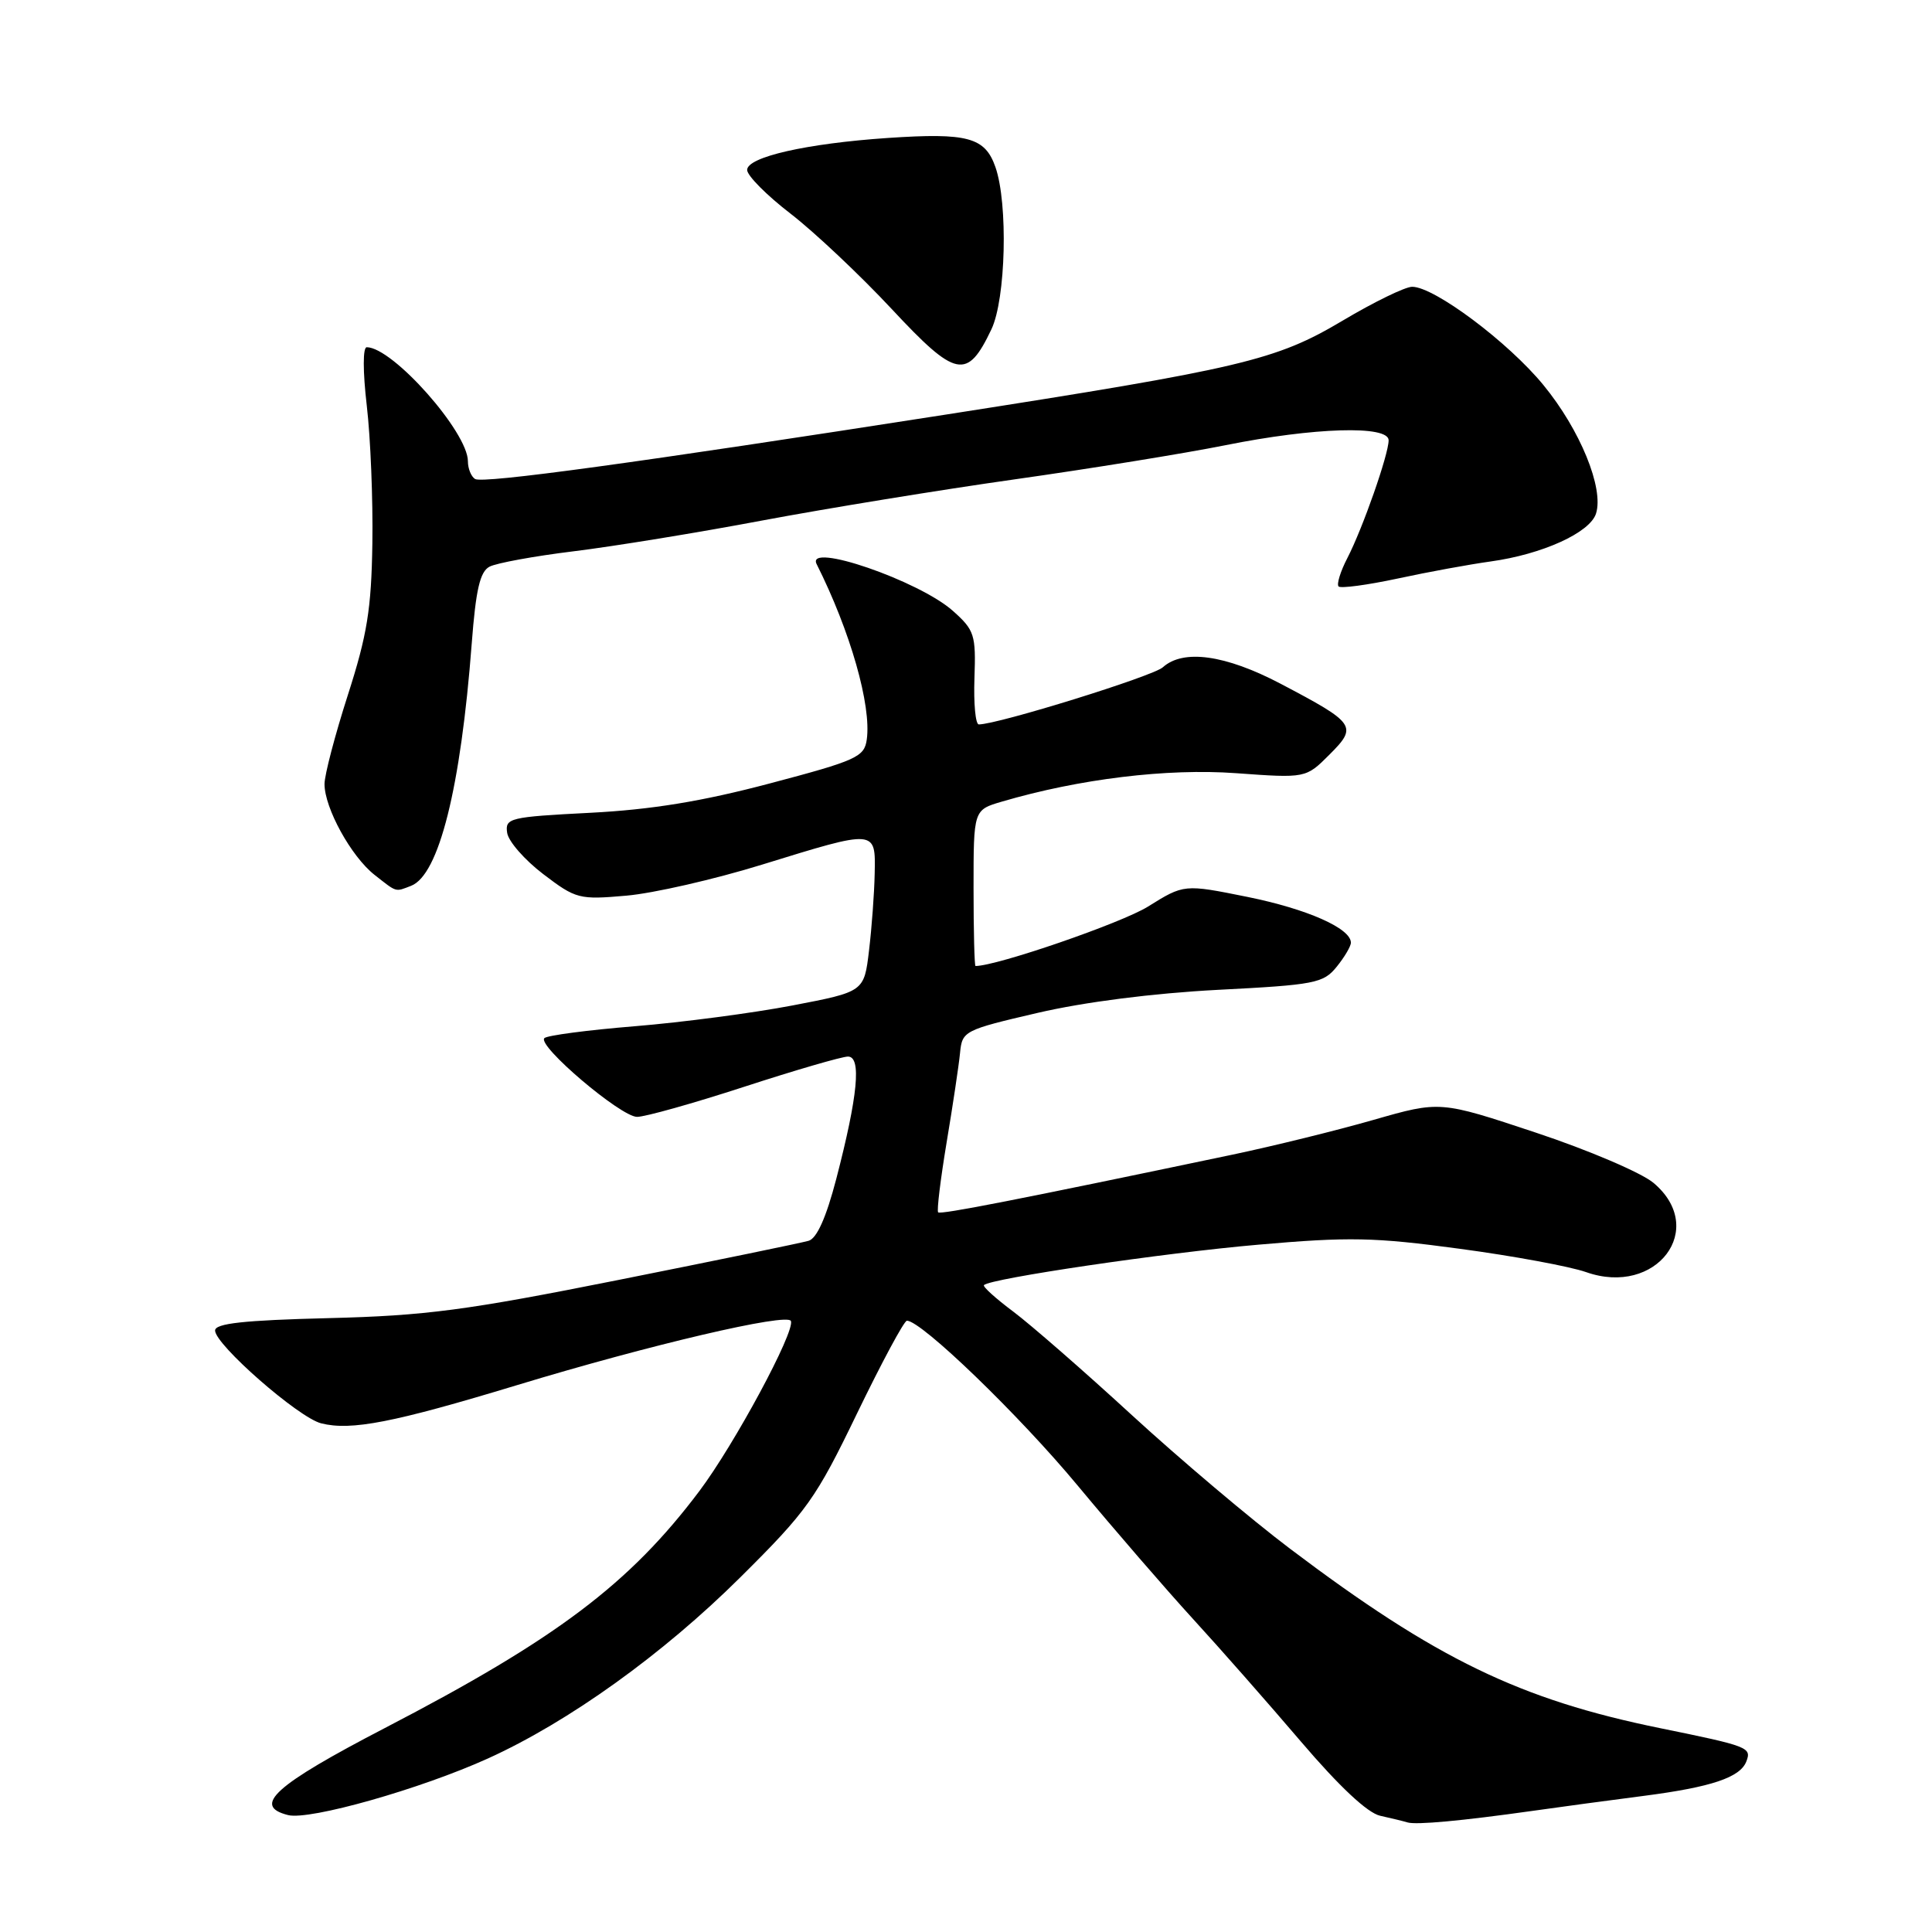 <?xml version="1.0" encoding="UTF-8" standalone="no"?>
<!DOCTYPE svg PUBLIC "-//W3C//DTD SVG 1.1//EN" "http://www.w3.org/Graphics/SVG/1.1/DTD/svg11.dtd" >
<svg xmlns="http://www.w3.org/2000/svg" xmlns:xlink="http://www.w3.org/1999/xlink" version="1.1" viewBox="0 0 256 256">
 <g >
 <path fill="currentColor"
d=" M 203.00 239.96 C 206.57 239.45 213.25 238.55 217.83 237.96 C 226.77 236.80 230.59 235.52 231.40 233.40 C 232.11 231.55 231.69 231.38 220.02 229.00 C 201.41 225.21 190.28 219.82 170.97 205.24 C 165.76 201.31 156.32 193.33 150.00 187.53 C 143.68 181.72 136.59 175.54 134.27 173.80 C 131.94 172.06 130.19 170.48 130.38 170.28 C 131.26 169.40 154.24 166.01 166.70 164.93 C 178.77 163.87 182.12 163.94 193.42 165.47 C 200.53 166.42 208.06 167.82 210.16 168.56 C 219.48 171.85 226.32 162.81 219.10 156.74 C 217.51 155.40 210.50 152.40 203.51 150.08 C 190.82 145.86 190.82 145.86 182.00 148.39 C 177.16 149.78 168.76 151.85 163.34 152.99 C 135.07 158.92 124.64 160.97 124.31 160.64 C 124.11 160.45 124.62 156.28 125.43 151.39 C 126.25 146.50 127.05 141.16 127.21 139.52 C 127.49 136.61 127.74 136.48 137.50 134.21 C 143.69 132.77 152.78 131.61 161.36 131.16 C 174.24 130.50 175.35 130.28 177.11 128.11 C 178.15 126.83 179.00 125.39 179.00 124.91 C 179.00 123.01 173.22 120.45 165.27 118.84 C 156.89 117.15 156.89 117.15 152.11 120.13 C 148.58 122.32 132.09 128.00 129.26 128.00 C 129.12 128.00 129.00 123.35 129.00 117.66 C 129.00 107.32 129.00 107.32 132.75 106.22 C 143.03 103.20 154.66 101.79 163.77 102.45 C 173.03 103.12 173.03 103.12 176.16 99.99 C 179.92 96.23 179.65 95.84 169.67 90.59 C 162.37 86.76 156.79 85.98 154.08 88.42 C 152.76 89.61 132.27 95.97 129.70 95.99 C 129.26 96.00 129.00 93.23 129.12 89.85 C 129.32 84.12 129.13 83.50 126.28 80.96 C 121.80 76.95 106.71 71.77 108.21 74.75 C 112.67 83.63 115.49 93.49 114.85 98.00 C 114.53 100.30 113.50 100.77 102.00 103.81 C 93.01 106.19 86.33 107.28 78.20 107.70 C 67.51 108.25 66.91 108.39 67.20 110.35 C 67.36 111.48 69.52 113.95 71.99 115.83 C 76.31 119.12 76.74 119.23 82.99 118.68 C 86.57 118.37 94.67 116.52 101.00 114.56 C 116.15 109.88 116.02 109.87 115.90 115.75 C 115.85 118.36 115.51 122.95 115.15 125.95 C 114.50 131.41 114.50 131.41 105.00 133.23 C 99.78 134.23 90.38 135.47 84.13 135.98 C 77.87 136.49 72.47 137.20 72.13 137.56 C 71.16 138.56 82.25 147.98 84.41 147.99 C 85.46 148.00 91.86 146.20 98.62 144.00 C 105.38 141.80 111.57 140.00 112.36 140.00 C 114.17 140.00 113.68 145.17 110.81 156.21 C 109.48 161.31 108.24 164.09 107.15 164.41 C 106.24 164.68 94.93 167.01 82.00 169.59 C 61.76 173.63 56.42 174.34 43.50 174.66 C 32.28 174.94 28.50 175.36 28.50 176.30 C 28.50 178.17 39.56 187.85 42.56 188.60 C 46.52 189.60 52.16 188.50 68.50 183.54 C 86.04 178.21 104.37 173.92 104.80 175.04 C 105.36 176.46 97.32 191.38 92.68 197.56 C 83.42 209.87 73.72 217.18 51.00 228.97 C 36.39 236.56 33.35 239.30 38.18 240.51 C 41.03 241.22 55.74 237.05 64.67 233.00 C 75.36 228.15 87.83 219.20 98.08 209.02 C 106.97 200.20 108.10 198.60 113.58 187.25 C 116.84 180.52 119.80 175.00 120.17 175.00 C 122.09 175.00 135.06 187.52 142.81 196.86 C 147.67 202.71 154.54 210.65 158.07 214.51 C 161.61 218.37 168.05 225.69 172.39 230.78 C 177.47 236.73 181.21 240.24 182.89 240.60 C 184.33 240.92 185.95 241.31 186.50 241.48 C 187.65 241.83 193.71 241.27 203.00 239.96 Z  M 54.46 117.38 C 58.16 115.96 61.05 104.42 62.51 85.23 C 63.05 78.15 63.60 75.75 64.86 75.09 C 65.76 74.61 70.78 73.69 76.00 73.05 C 81.22 72.41 92.47 70.58 101.00 68.97 C 109.53 67.37 124.60 64.91 134.50 63.51 C 144.40 62.11 156.95 60.08 162.39 58.99 C 174.13 56.63 184.00 56.33 184.00 58.34 C 184.00 60.21 180.57 70.00 178.54 73.93 C 177.61 75.72 177.09 77.42 177.37 77.71 C 177.66 77.99 181.18 77.52 185.20 76.66 C 189.21 75.79 194.75 74.78 197.50 74.40 C 204.37 73.45 210.68 70.58 211.48 68.05 C 212.55 64.70 209.37 56.94 204.51 51.02 C 199.86 45.34 190.05 38.00 187.12 38.00 C 186.19 38.00 182.05 40.02 177.90 42.49 C 169.06 47.75 164.57 48.81 125.36 54.93 C 84.44 61.31 63.99 64.11 62.95 63.47 C 62.43 63.15 62.00 62.09 62.00 61.12 C 62.00 57.26 52.05 46.03 48.60 46.01 C 48.07 46.00 48.07 49.18 48.60 53.75 C 49.10 58.01 49.43 66.22 49.34 72.00 C 49.21 80.71 48.65 84.14 46.09 92.10 C 44.39 97.39 43.00 102.69 43.00 103.89 C 43.00 107.07 46.53 113.48 49.61 115.91 C 52.64 118.29 52.33 118.20 54.46 117.38 Z  M 131.37 43.63 C 133.28 39.61 133.59 26.99 131.90 22.14 C 130.52 18.19 128.23 17.57 117.65 18.28 C 106.88 19.01 99.00 20.80 99.00 22.52 C 99.00 23.27 101.59 25.88 104.75 28.31 C 107.91 30.75 113.95 36.44 118.16 40.95 C 126.69 50.10 128.16 50.39 131.37 43.63 Z "/>
</g>
</svg>